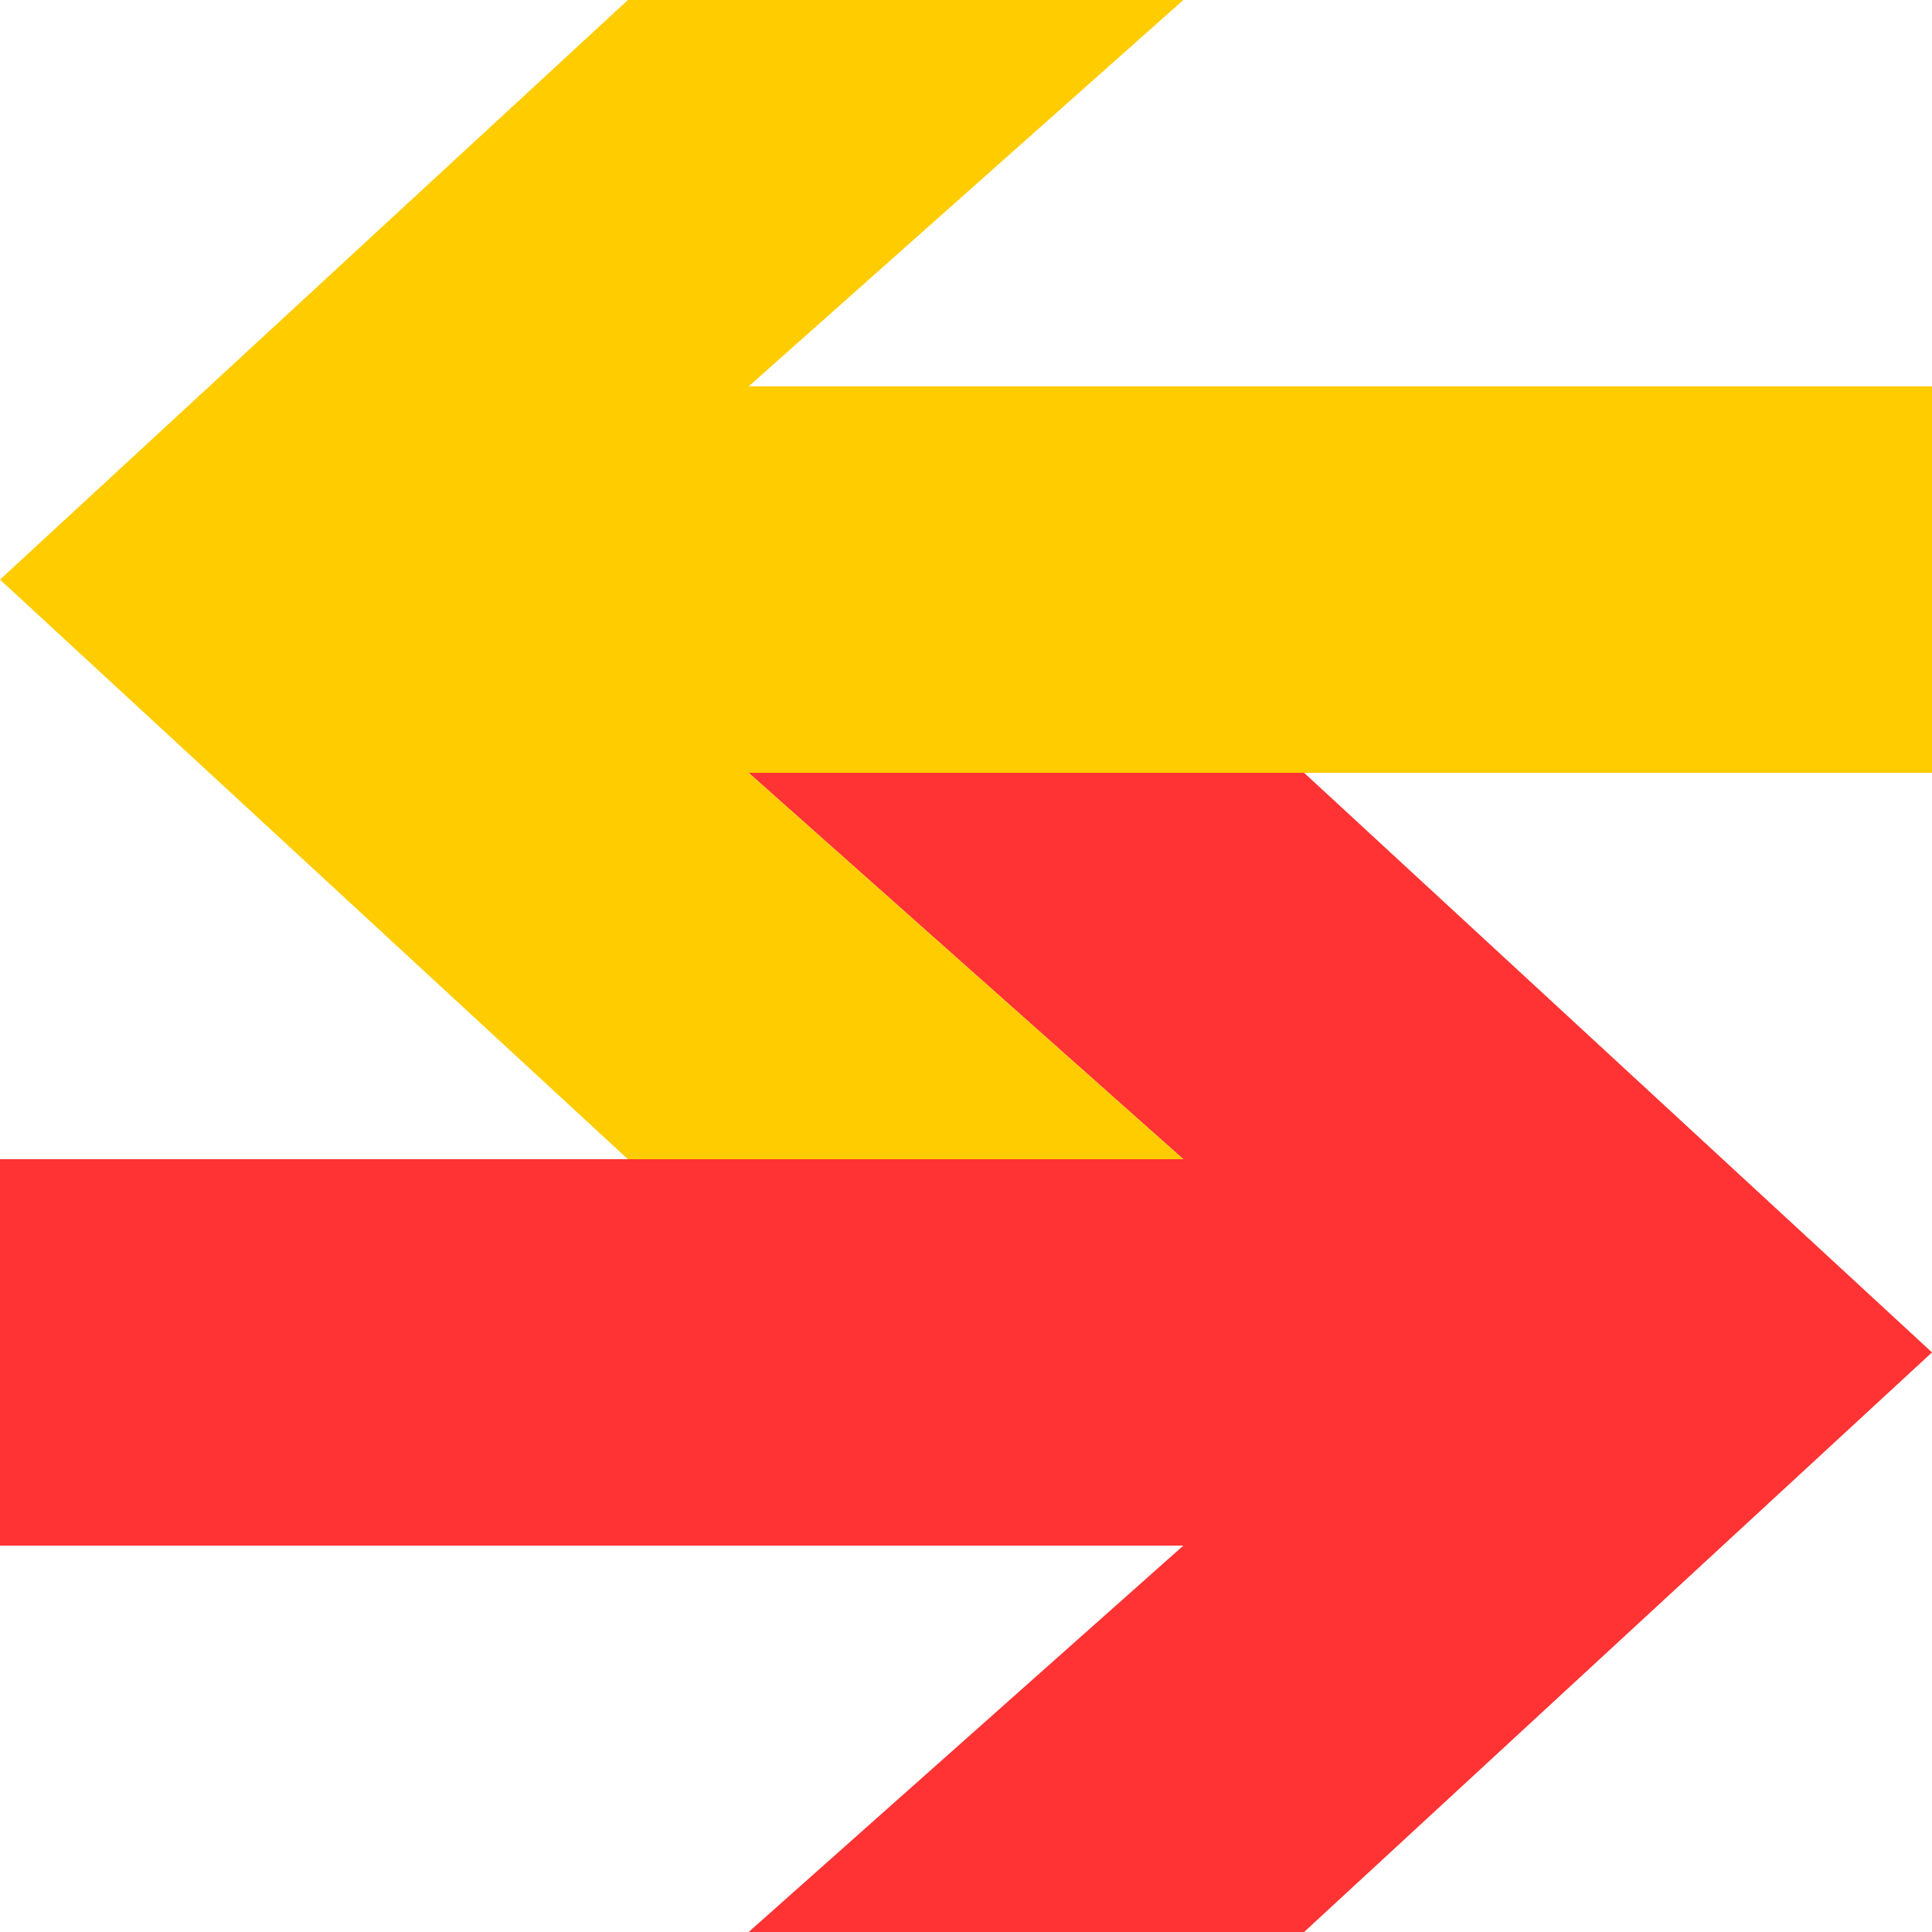 <?xml version="1.0" ?>
<svg xmlns="http://www.w3.org/2000/svg"  viewBox="0 0 30 30" version="1.1">
	<!-- Generator: Sketch 47.1 (45422) - http://www.bohemiancoding.com/sketch -->
	<desc>Created with Sketch.</desc>
	<g id="2017-Current" stroke="none" stroke-width="1" fill="none" fill-rule="evenodd">
		<g id="icons" transform="translate(-210, -149)">
			<g id="Group" transform="translate(210, 149)">
				<polygon id="Path-10" fill="#FF3333" points="11.625 30 20.25 30 30 21 20.25 12 11.625 12 18.375 18 0 18 0 24 18.375 24"/>
				<polygon id="Path-10" fill="#FFCC00" transform="translate(15, 9) scale(-1, 1) translate(-15, -9) " points="11.625 18 20.25 18 30 9 20.25 0 11.625 0 18.375 6 0 6 0 12 18.375 12"/>
			</g>
		</g>
	</g>
</svg>